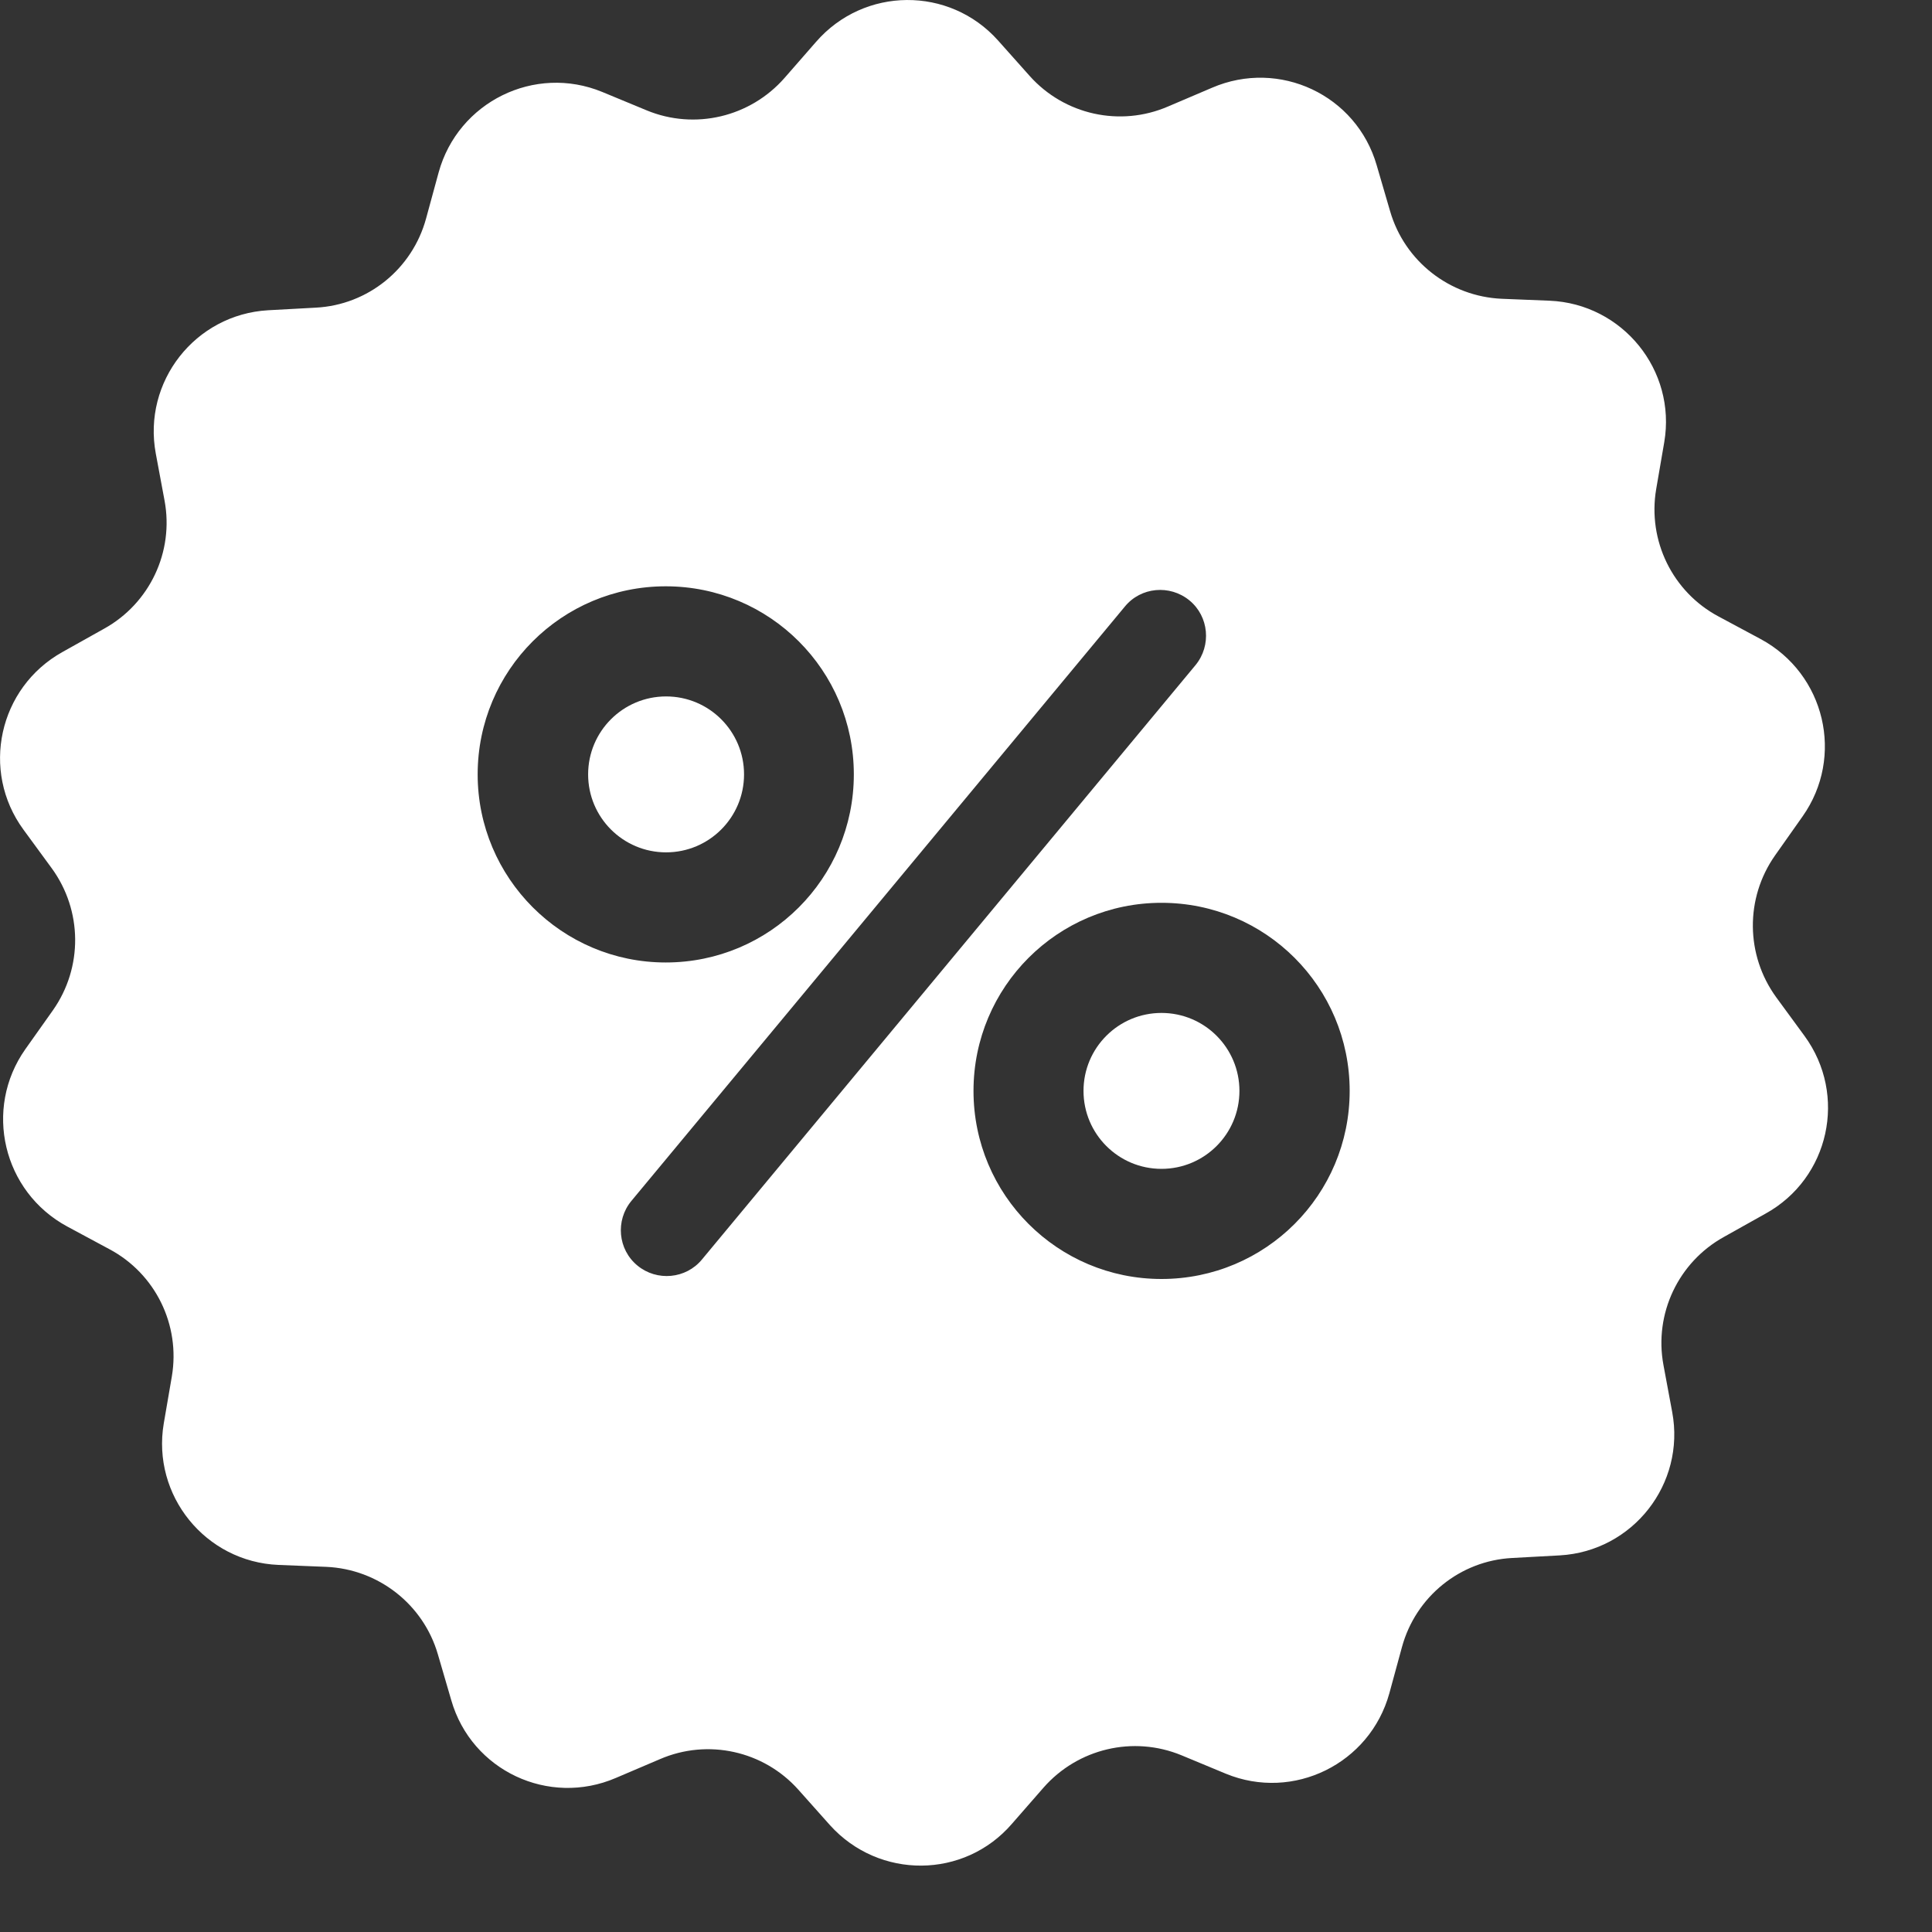 <svg width="17" height="17" viewBox="0 0 17 17" fill="none" xmlns="http://www.w3.org/2000/svg">
<rect x="0" y="0" width="17" height="17" fill="#333333" stroke="none"/>
<circle cx="5.861" cy="6.814" r="0.686" fill="white"/>
<circle cx="10.22" cy="9.599" r="0.686" fill="white"/>
<path fill-rule="evenodd" clip-rule="evenodd" d="M15.629 8.775L15.878 9.115C16.259 9.636 16.097 10.369 15.535 10.679L15.169 10.884C14.768 11.106 14.553 11.56 14.637 12.011L14.714 12.425C14.832 13.057 14.368 13.649 13.726 13.686L13.305 13.709C12.848 13.733 12.457 14.049 12.336 14.493L12.225 14.9C12.054 15.519 11.381 15.852 10.786 15.607L10.396 15.445C9.972 15.27 9.484 15.385 9.181 15.731L8.905 16.047C8.485 16.535 7.735 16.538 7.304 16.061L7.025 15.748C6.719 15.405 6.228 15.297 5.807 15.479L5.42 15.644C4.828 15.899 4.149 15.58 3.971 14.961L3.853 14.557C3.725 14.116 3.328 13.807 2.871 13.787L2.45 13.77C1.808 13.743 1.334 13.158 1.441 12.525L1.512 12.112C1.589 11.658 1.367 11.207 0.963 10.992L0.593 10.793C0.025 10.487 -0.147 9.757 0.223 9.232L0.466 8.889C0.731 8.512 0.725 8.011 0.456 7.641L0.207 7.301C-0.173 6.783 -0.012 6.05 0.55 5.737L0.916 5.532C1.317 5.31 1.532 4.856 1.448 4.405L1.371 3.992C1.253 3.359 1.717 2.767 2.359 2.73L2.78 2.707C3.237 2.683 3.628 2.367 3.749 1.923L3.86 1.516C4.031 0.897 4.704 0.564 5.299 0.809L5.69 0.971C6.113 1.146 6.601 1.031 6.904 0.685L7.18 0.369C7.604 -0.119 8.354 -0.122 8.781 0.355L9.06 0.668C9.366 1.011 9.857 1.119 10.278 0.937L10.665 0.772C11.257 0.517 11.936 0.836 12.114 1.455L12.232 1.859C12.36 2.3 12.757 2.609 13.214 2.629L13.635 2.646C14.277 2.673 14.752 3.258 14.644 3.891L14.573 4.304C14.496 4.758 14.718 5.209 15.121 5.424L15.492 5.623C16.06 5.929 16.232 6.659 15.861 7.184L15.619 7.527C15.354 7.904 15.36 8.405 15.629 8.775ZM5.858 5.159C4.943 5.159 4.203 5.899 4.203 6.814C4.203 7.725 4.943 8.469 5.858 8.469C6.773 8.469 7.513 7.729 7.513 6.814C7.513 5.899 6.773 5.159 5.858 5.159ZM6.177 11.082C6.036 11.254 5.78 11.277 5.609 11.136C5.437 10.995 5.414 10.739 5.555 10.568L9.898 5.337C10.039 5.165 10.294 5.142 10.466 5.283C10.638 5.424 10.661 5.68 10.52 5.852L6.177 11.082ZM8.566 9.599C8.566 10.514 9.306 11.254 10.22 11.254C11.136 11.254 11.876 10.514 11.876 9.599C11.876 8.684 11.136 7.944 10.22 7.944C9.306 7.944 8.566 8.684 8.566 9.599Z" fill="white"/>
</svg>
